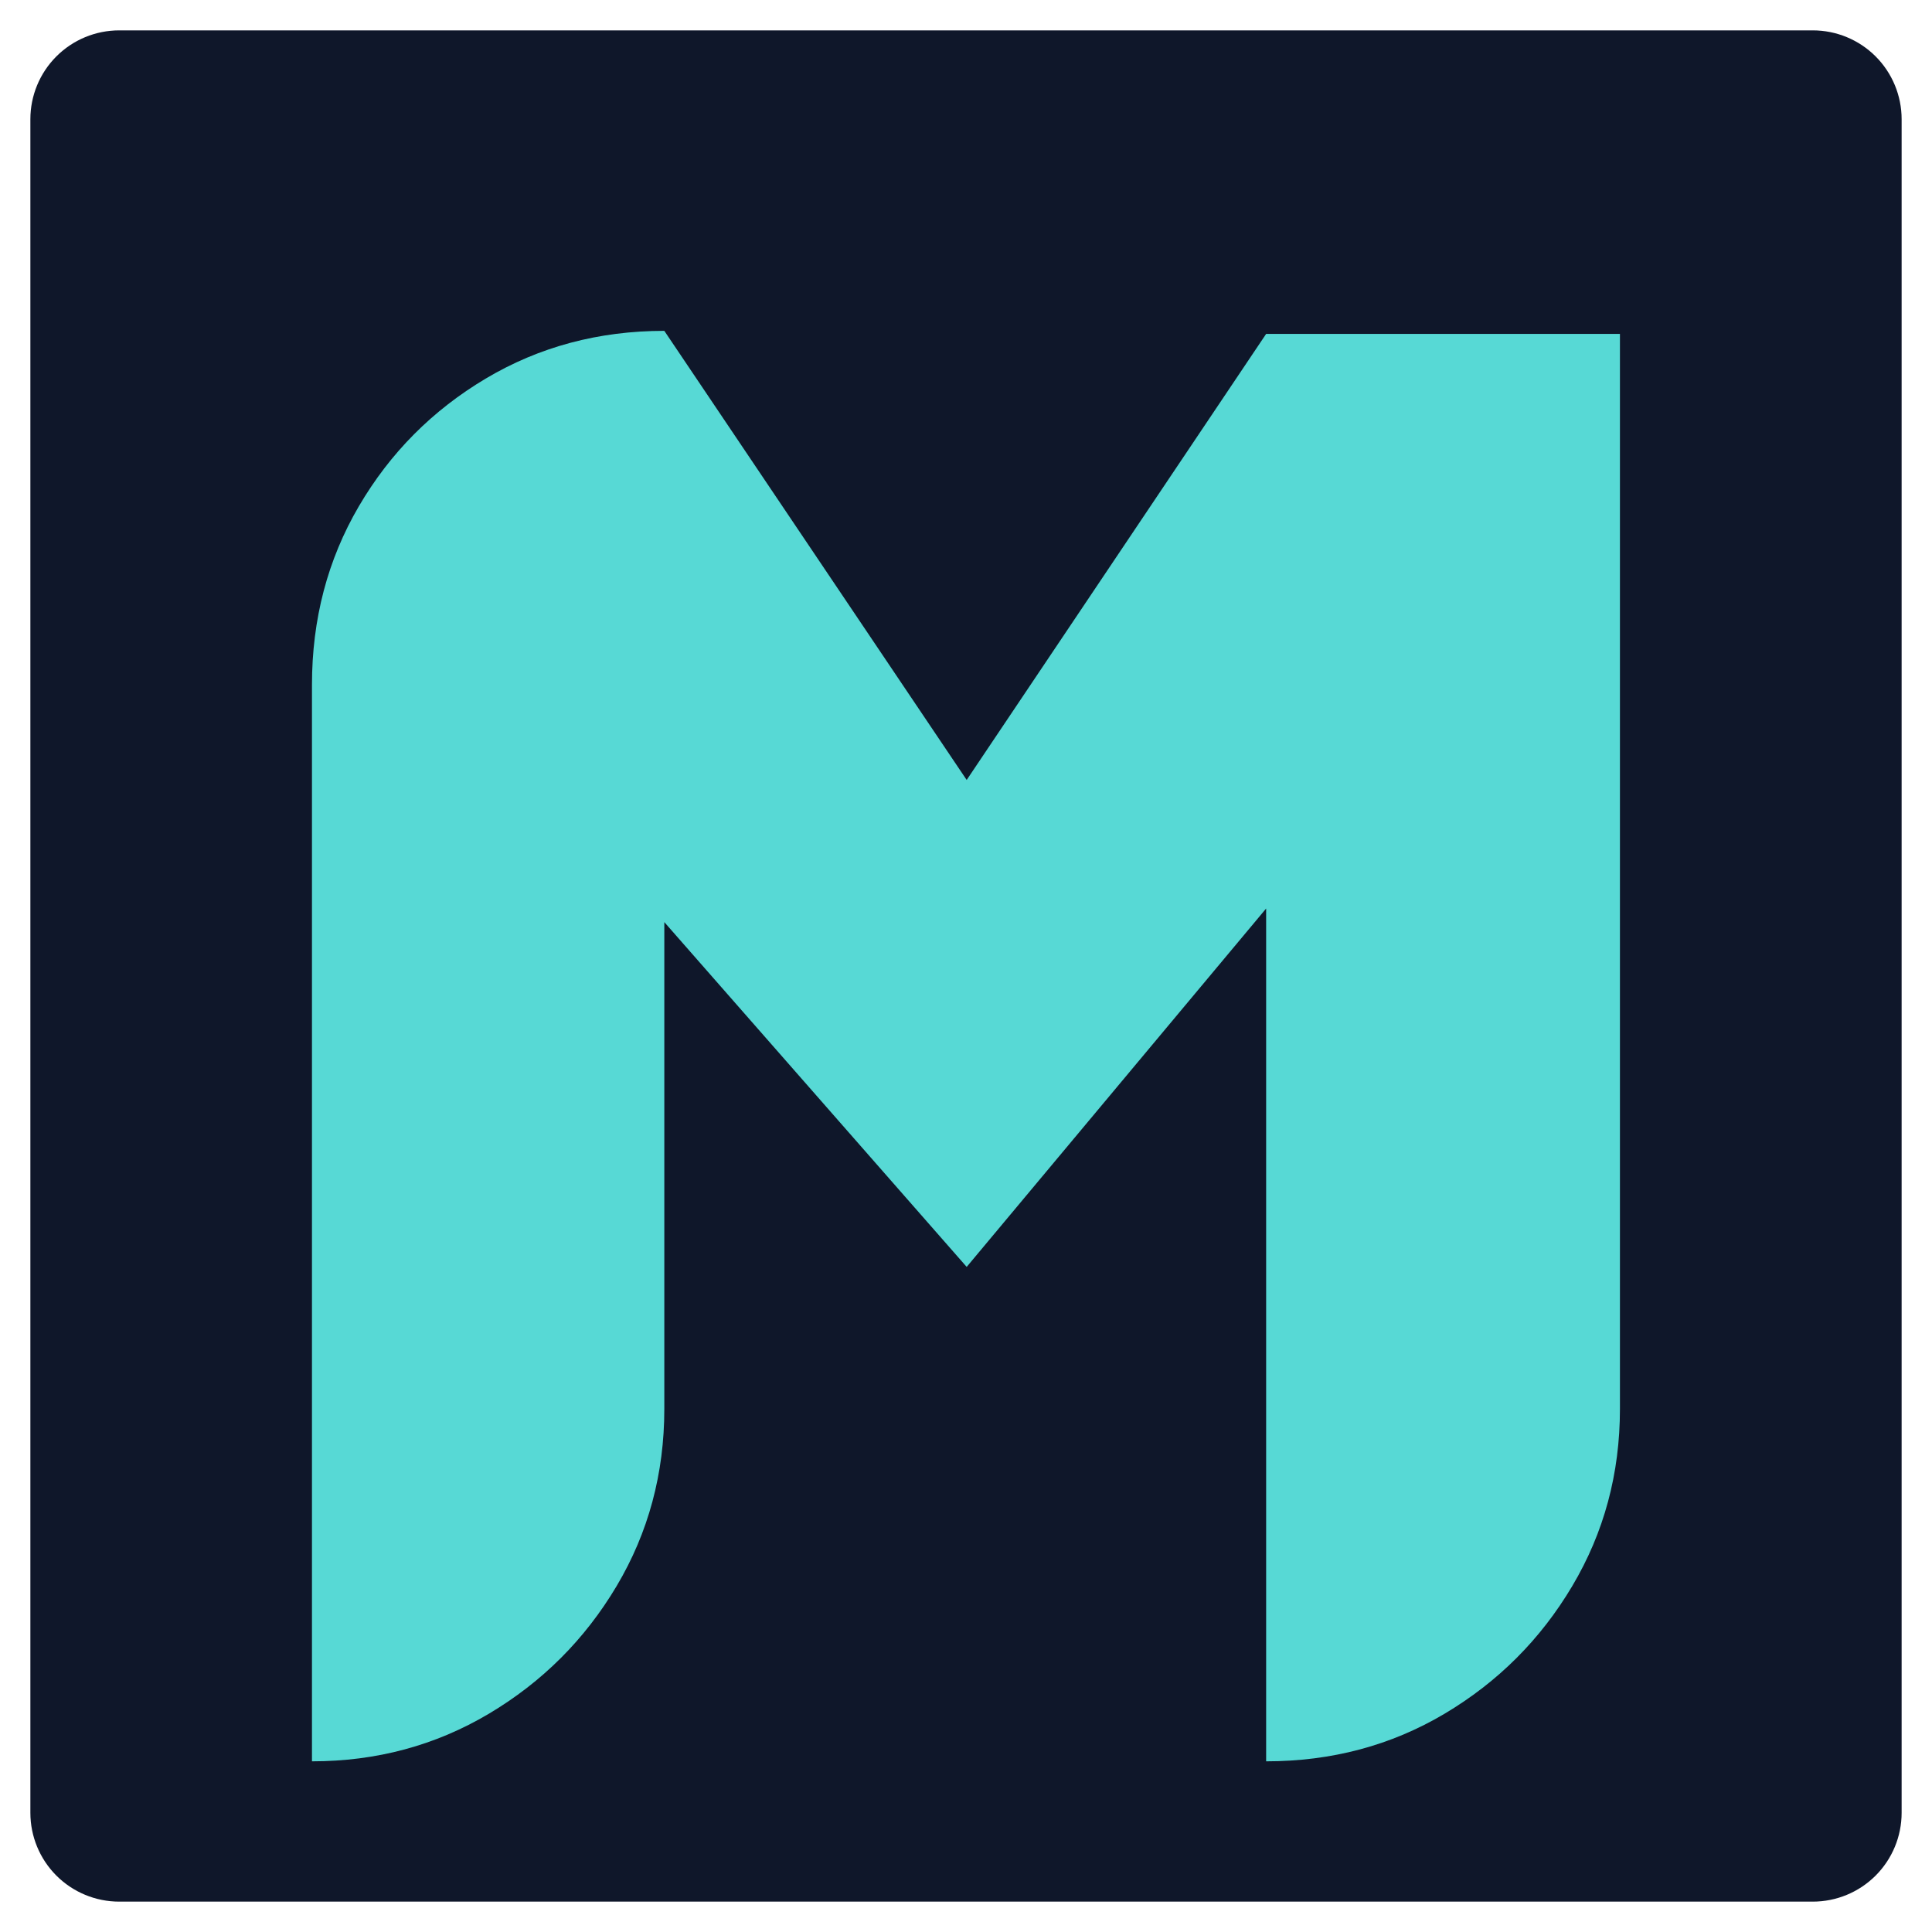 <svg xmlns="http://www.w3.org/2000/svg" xmlns:xlink="http://www.w3.org/1999/xlink" width="500" zoomAndPan="magnify" viewBox="0 0 375 375" height="500" preserveAspectRatio="xMidYMid meet" version="1.0"><defs><g/><clipPath id="e7737856b2"><path d="M 5.895 5.895 L 369.105 5.895 L 369.105 369.105 L 5.895 369.105 Z M 5.895 5.895 " clip-rule="nonzero"/></clipPath><clipPath id="9ed37823a3"><path d="M 23.145 5.895 L 351.855 5.895 C 356.434 5.895 360.82 7.711 364.055 10.945 C 367.289 14.18 369.105 18.566 369.105 23.145 L 369.105 351.855 C 369.105 356.434 367.289 360.82 364.055 364.055 C 360.82 367.289 356.434 369.105 351.855 369.105 L 23.145 369.105 C 18.566 369.105 14.18 367.289 10.945 364.055 C 7.711 360.82 5.895 356.434 5.895 351.855 L 5.895 23.145 C 5.895 18.566 7.711 14.18 10.945 10.945 C 14.18 7.711 18.566 5.895 23.145 5.895 Z M 23.145 5.895 " clip-rule="nonzero"/></clipPath></defs><g clip-path="url(#e7737856b2)"><g clip-path="url(#9ed37823a3)"><path fill="#0f172a" d="M 5.895 5.895 L 369.105 5.895 L 369.105 369.105 L 5.895 369.105 Z M 5.895 5.895 " fill-opacity="1" fill-rule="nonzero"/></g></g><g fill="#57d9d5" fill-opacity="1"><g transform="translate(45.585, 340.701)"><g><path d="M 200.172 -275.891 L 268.844 -275.891 L 268.844 -67.219 C 268.844 -54.688 265.758 -43.234 259.594 -32.859 C 253.438 -22.492 245.172 -14.227 234.797 -8.062 C 224.43 -1.906 212.891 1.172 200.172 1.172 L 200.172 -164.359 L 142.047 -94.797 L 83.359 -161.719 L 83.359 -67.219 C 83.359 -54.688 80.273 -43.234 74.109 -32.859 C 67.941 -22.492 59.672 -14.227 49.297 -8.062 C 38.93 -1.906 27.488 1.172 14.969 1.172 L 14.969 -207.797 C 14.969 -220.516 18 -232.055 24.062 -242.422 C 30.133 -252.797 38.352 -261.066 48.719 -267.234 C 59.094 -273.398 70.641 -276.484 83.359 -276.484 L 142.047 -189.312 Z M 200.172 -275.891 "/></g></g></g></svg>